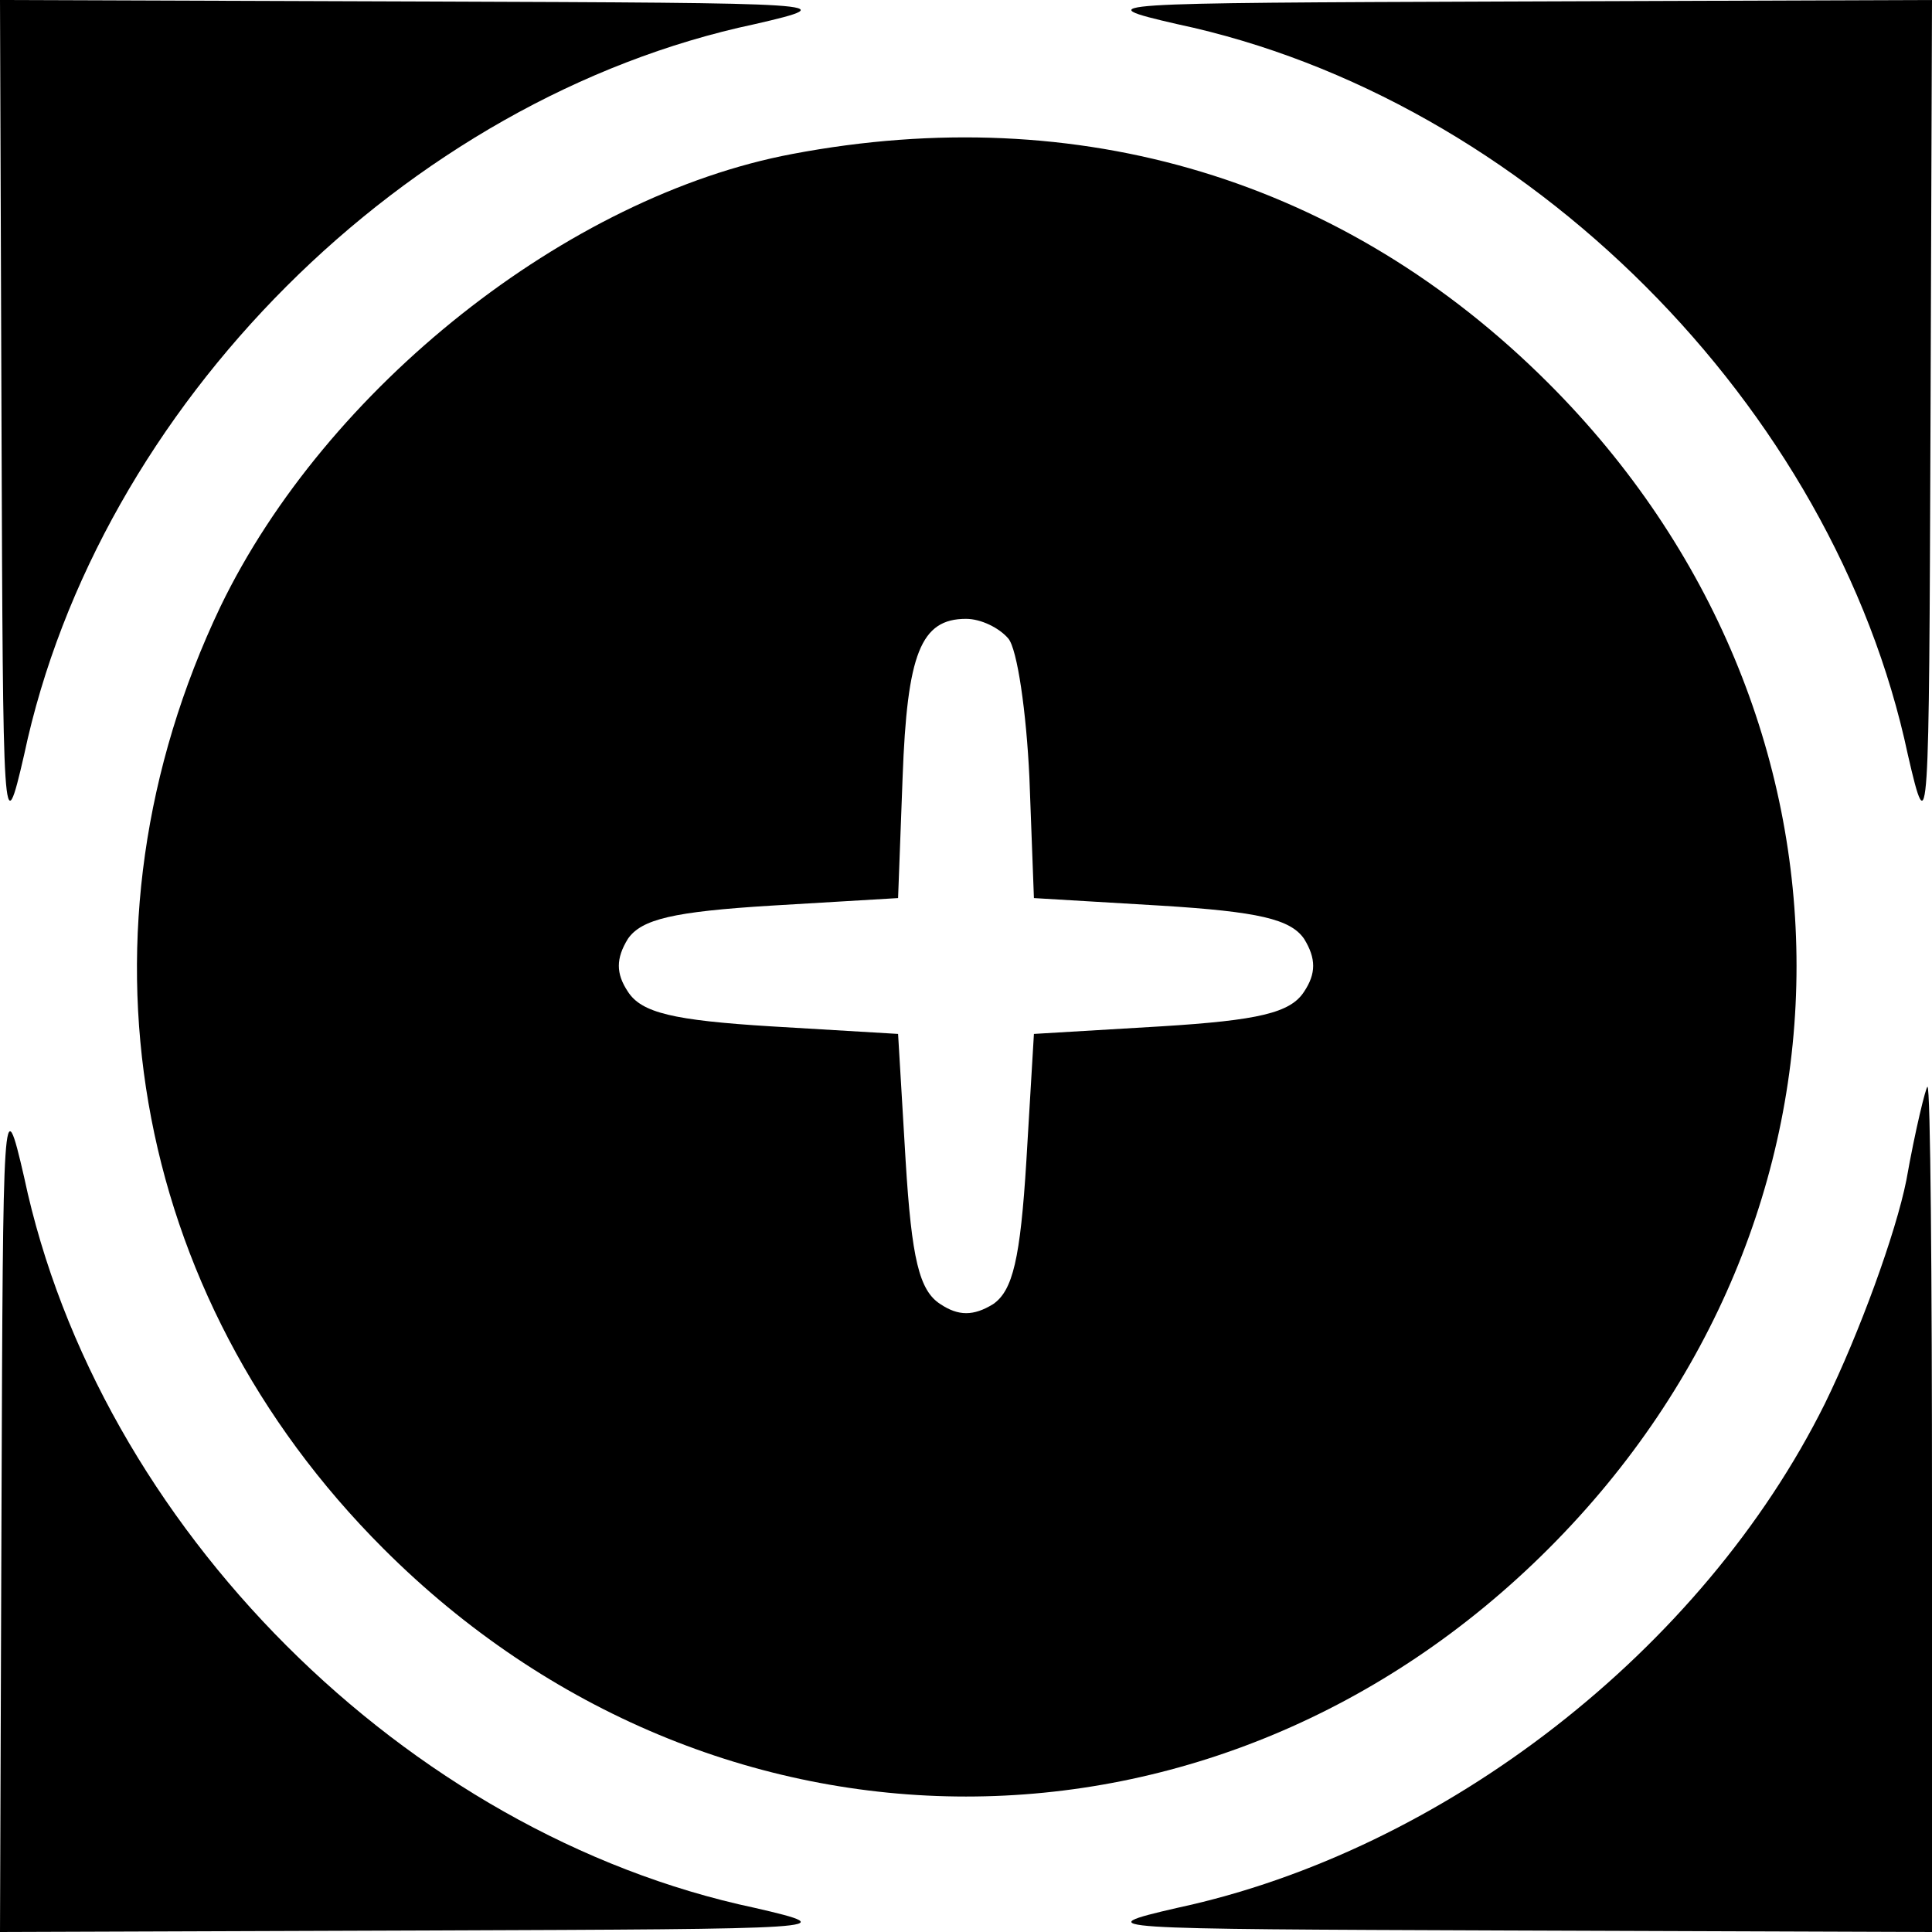 <?xml version="1.0" standalone="no"?>
<!DOCTYPE svg PUBLIC "-//W3C//DTD SVG 20010904//EN"
 "http://www.w3.org/TR/2001/REC-SVG-20010904/DTD/svg10.dtd">
<svg version="1.0" xmlns="http://www.w3.org/2000/svg"
 width="128pt" height="128pt" viewBox="0 0 128 128"
 preserveAspectRatio="xMidYMid meet">

<g transform="translate(0,128) scale(0.1,-0.1)"
fill="#000000" stroke="none">
<path d="M1 998 c1 -268 1 -279 15 -218 49 231 253 435 484 484 61 14 50 14
-217 15 l-283 1 1 -282z"/>
<path d="M780 1264 c231 -49 435 -253 484 -484 14 -61 14 -50 15 218 l1 282
-282 -1 c-268 -1 -279 -1 -218 -15z"/>
<path d="M525 1178 c-149 -28 -309 -155 -379 -300 -102 -214 -61 -455 108
-624 219 -219 553 -219 772 0 219 219 219 553 0 772 -135 135 -311 188 -501
152z m143 -321 c6 -7 12 -49 14 -92 l3 -80 84 -5 c65 -4 86 -9 95 -22 8 -13 8
-23 0 -35 -9 -14 -30 -19 -95 -23 l-84 -5 -5 -84 c-4 -65 -9 -86 -22 -95 -13
-8 -23 -8 -35 0 -14 9 -19 30 -23 95 l-5 84 -84 5 c-65 4 -86 9 -95 23 -8 12
-8 22 0 35 9 13 30 18 95 22 l84 5 3 80 c3 82 12 105 42 105 10 0 22 -6 28
-13z"/>
<path d="M1 283 l-1 -283 283 1 c267 1 278 1 217 15 -231 49 -435 253 -484
484 -14 61 -14 50 -15 -217z"/>
<path d="M1263 498 c-7 -35 -31 -101 -54 -148 -81 -163 -252 -296 -429 -334
-61 -14 -50 -14 218 -15 l282 -1 0 280 c0 154 -1 280 -3 280 -1 0 -8 -28 -14
-62z"/>
</g>
</svg>
